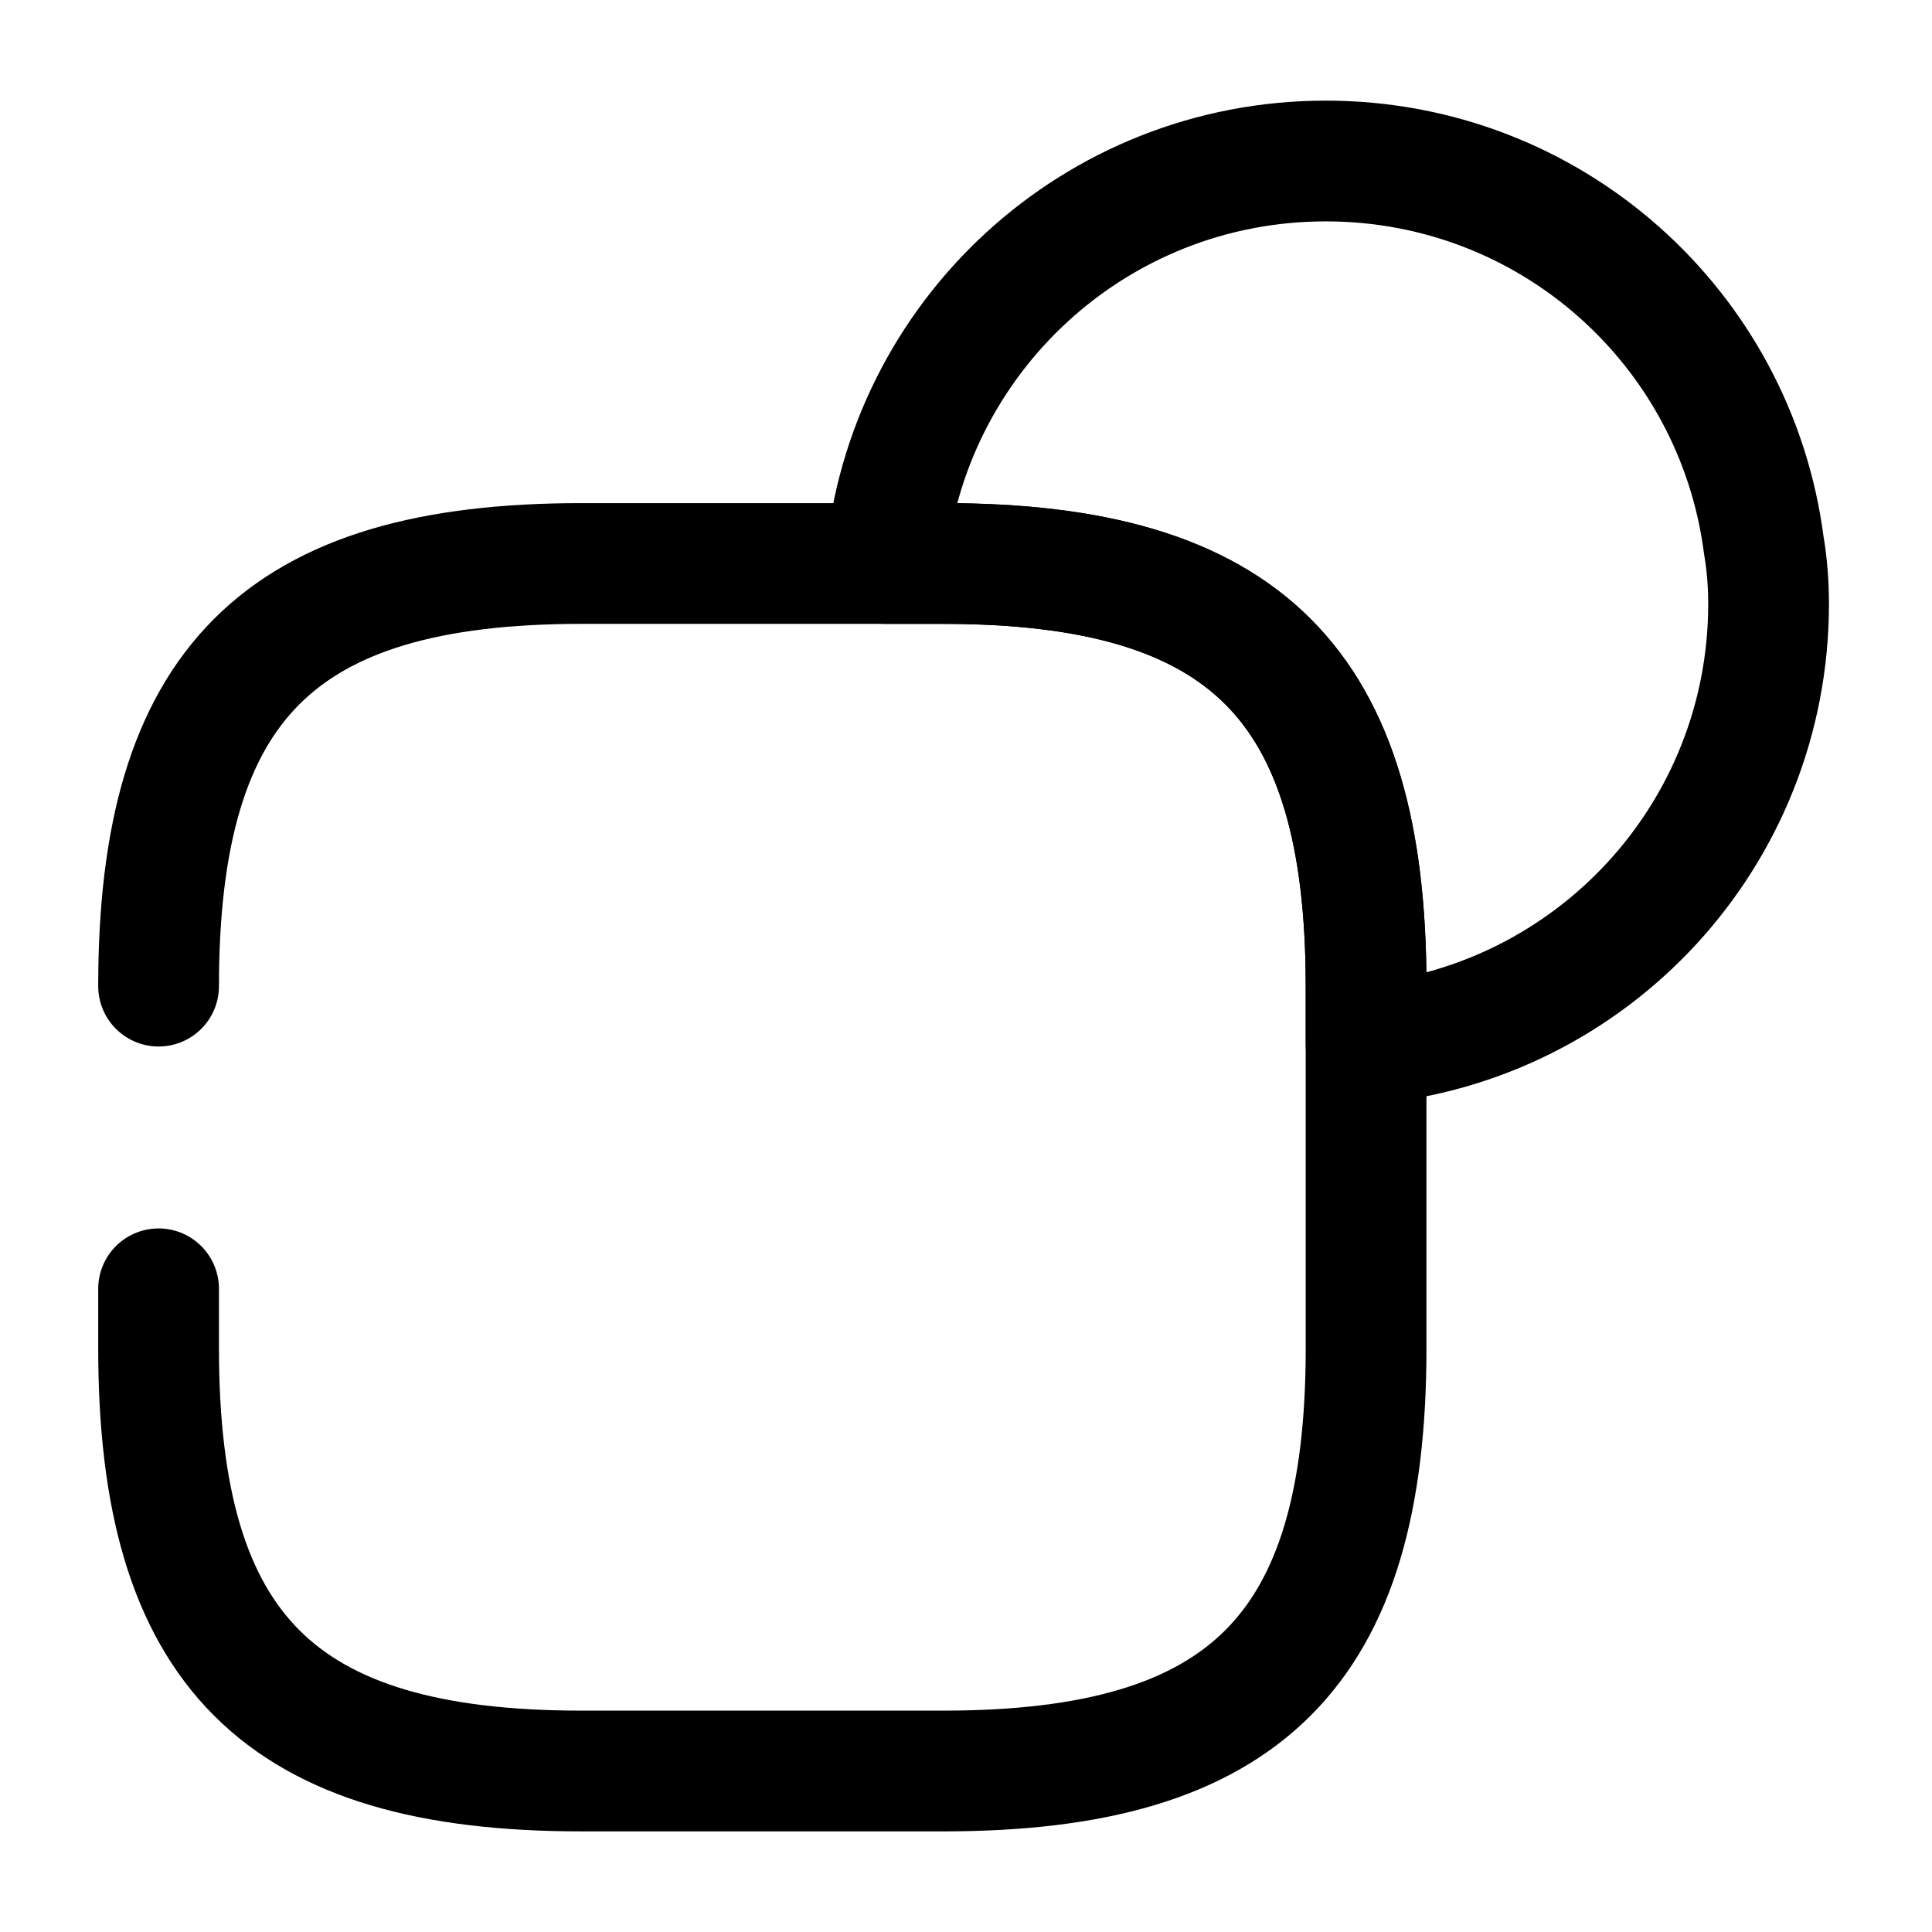 <svg width="24" height="24" fill="none" xmlns="http://www.w3.org/2000/svg" focusable="false" viewBox="0 0 24 24"><path d="M1.97 12.25C1.97 8.5 3.47 7 7.22 7h4.5c3.75 0 5.25 1.5 5.25 5.25v4.5c0 3.75-1.5 5.25-5.25 5.25h-4.5c-3.75 0-5.25-1.5-5.25-5.25v-.74" stroke="currentColor" stroke-width="1.5" stroke-linecap="round" stroke-linejoin="round"/><path d="M21.97 7.5c0 2.87-2.19 5.22-5 5.47v-.72c0-3.75-1.5-5.25-5.25-5.25H11c.25-2.81 2.6-5 5.47-5 2.79 0 5.09 2.07 5.44 4.77.04.23.06.48.06.73z" stroke="currentColor" stroke-width="1.5" stroke-linecap="round" stroke-linejoin="round"/></svg>
